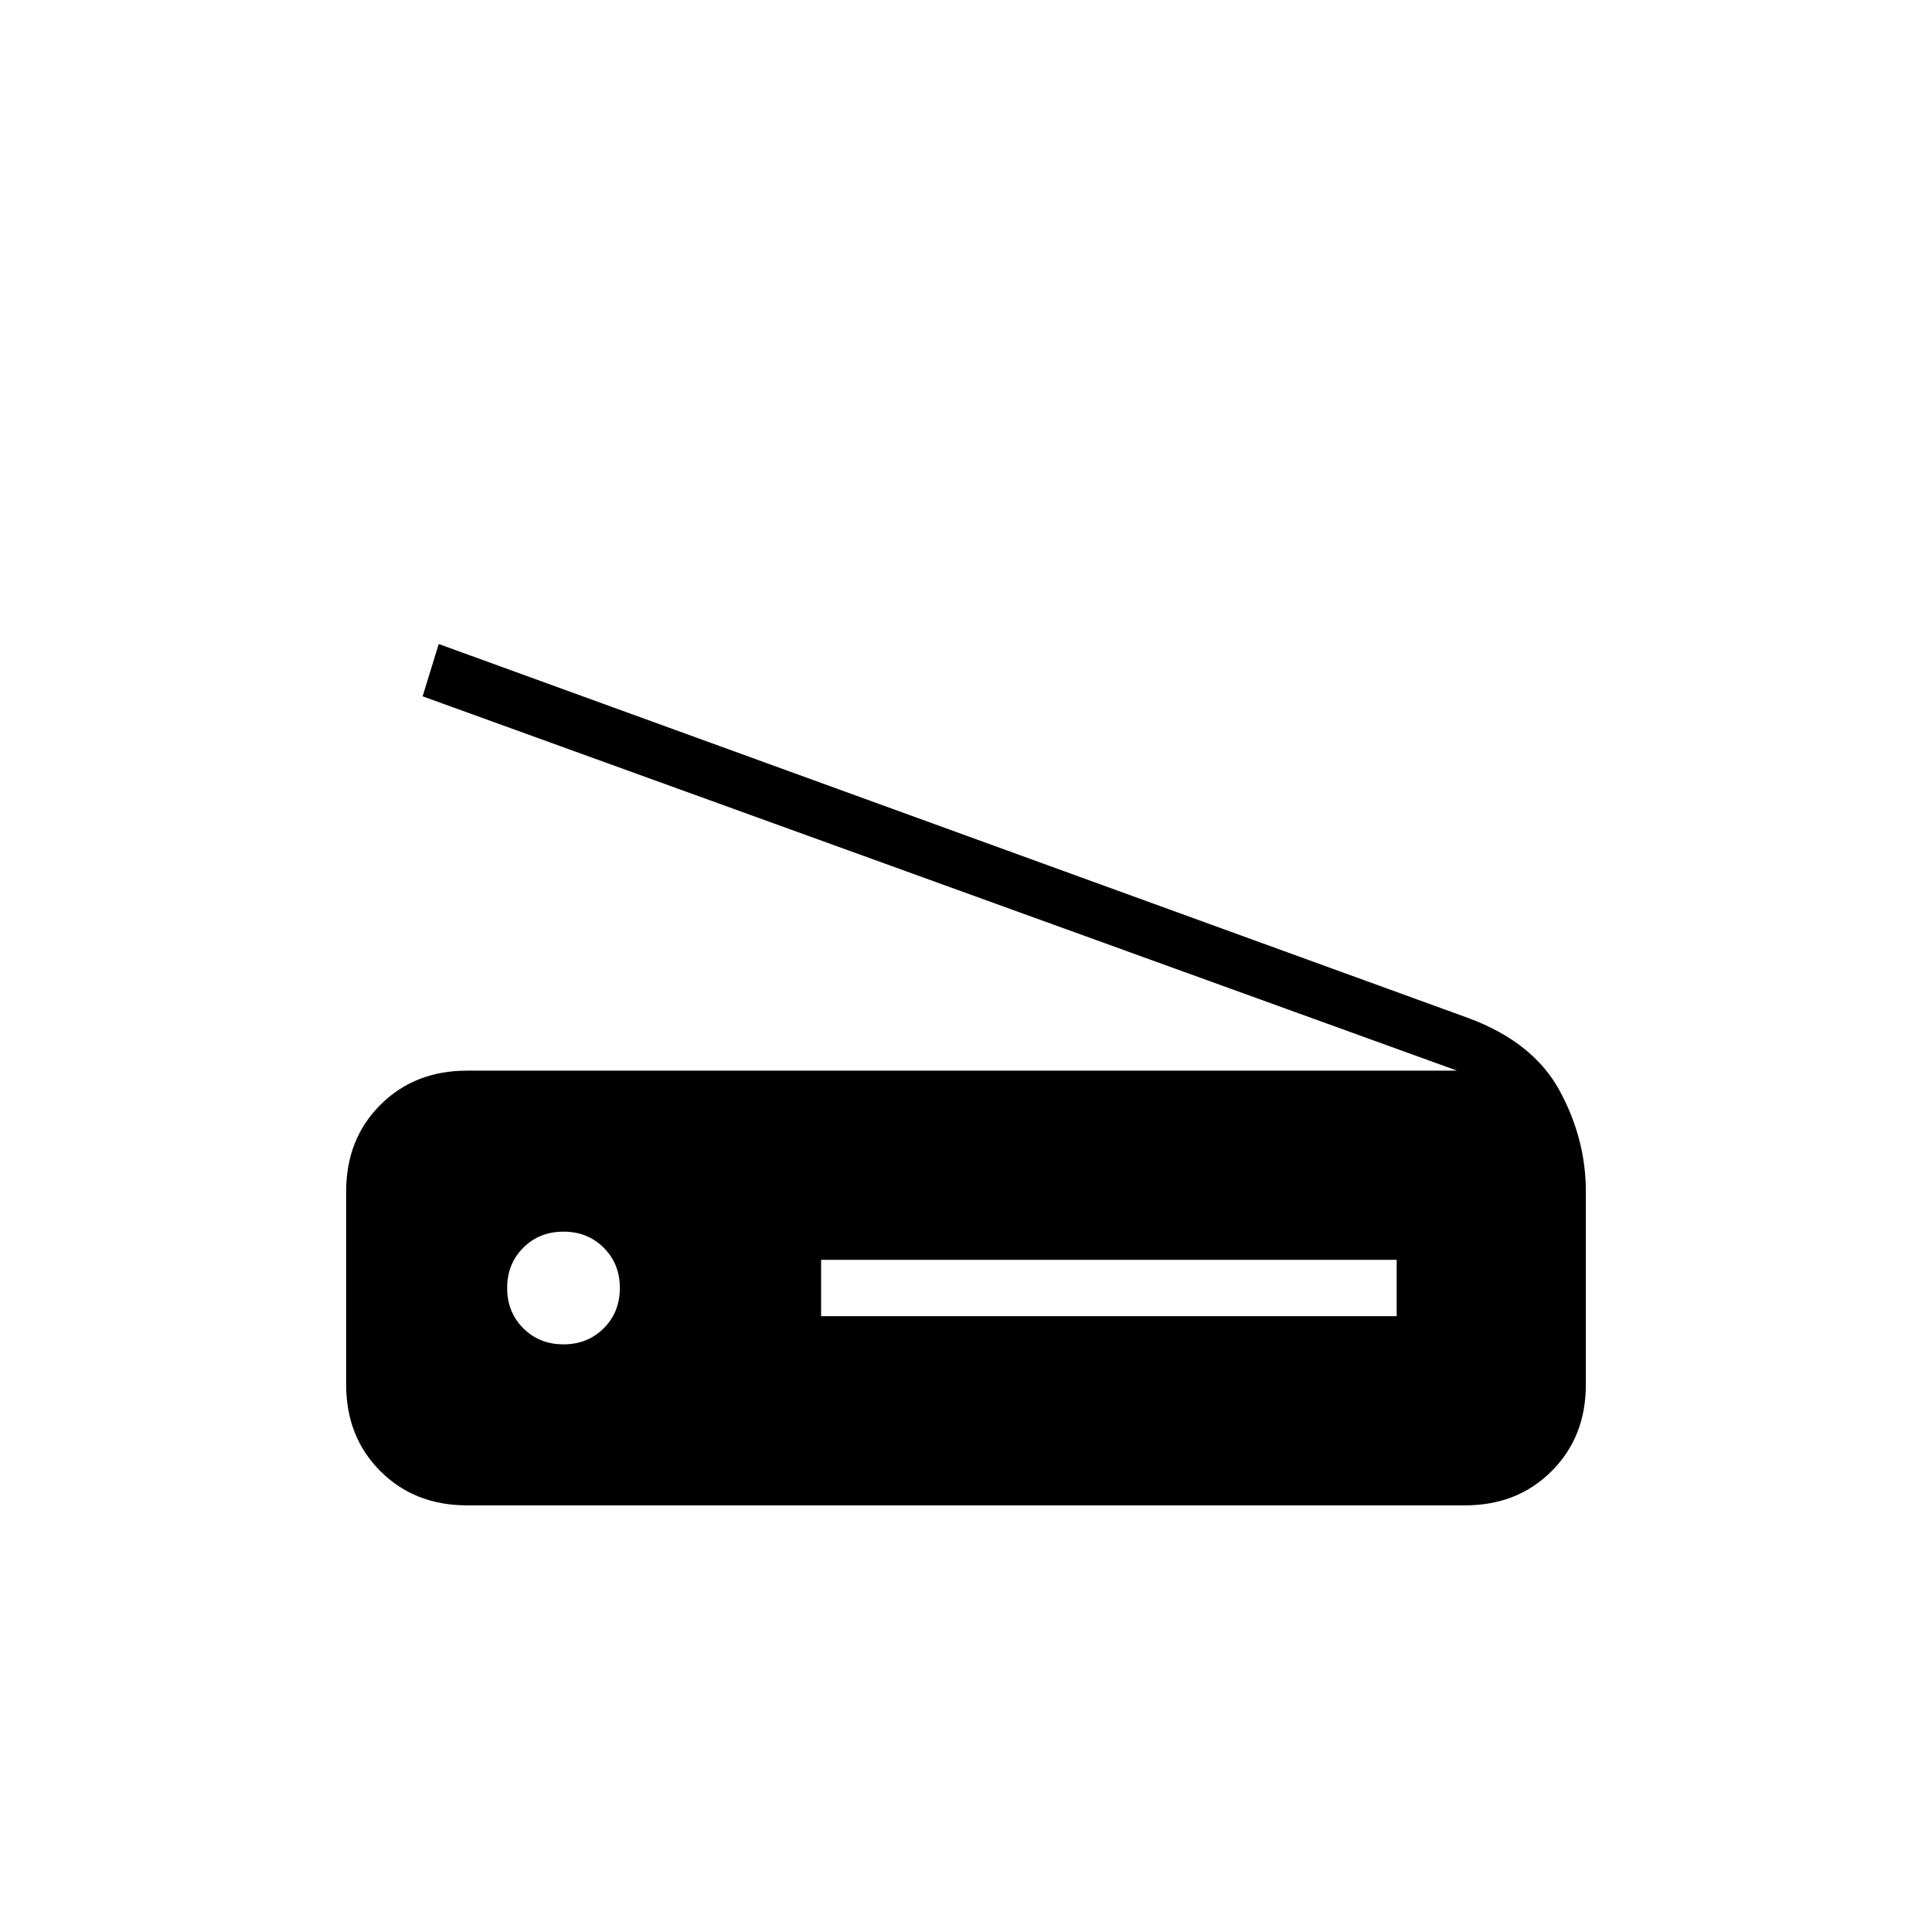 <svg xmlns="http://www.w3.org/2000/svg" height="24" viewBox="0 -960 960 960" width="24"><path d="M724-428 210-614l8-26 512 186q32 12 45 36t13 50v96q0 26-17 43t-43 17H232q-26 0-43-17t-17-43v-96q0-26 17-43t43-17h492ZM408-306h286v-28H408v28Zm-128 14q12 0 20-8t8-20q0-12-8-20t-20-8q-12 0-20 8t-8 20q0 12 8 20t20 8Z"/></svg>